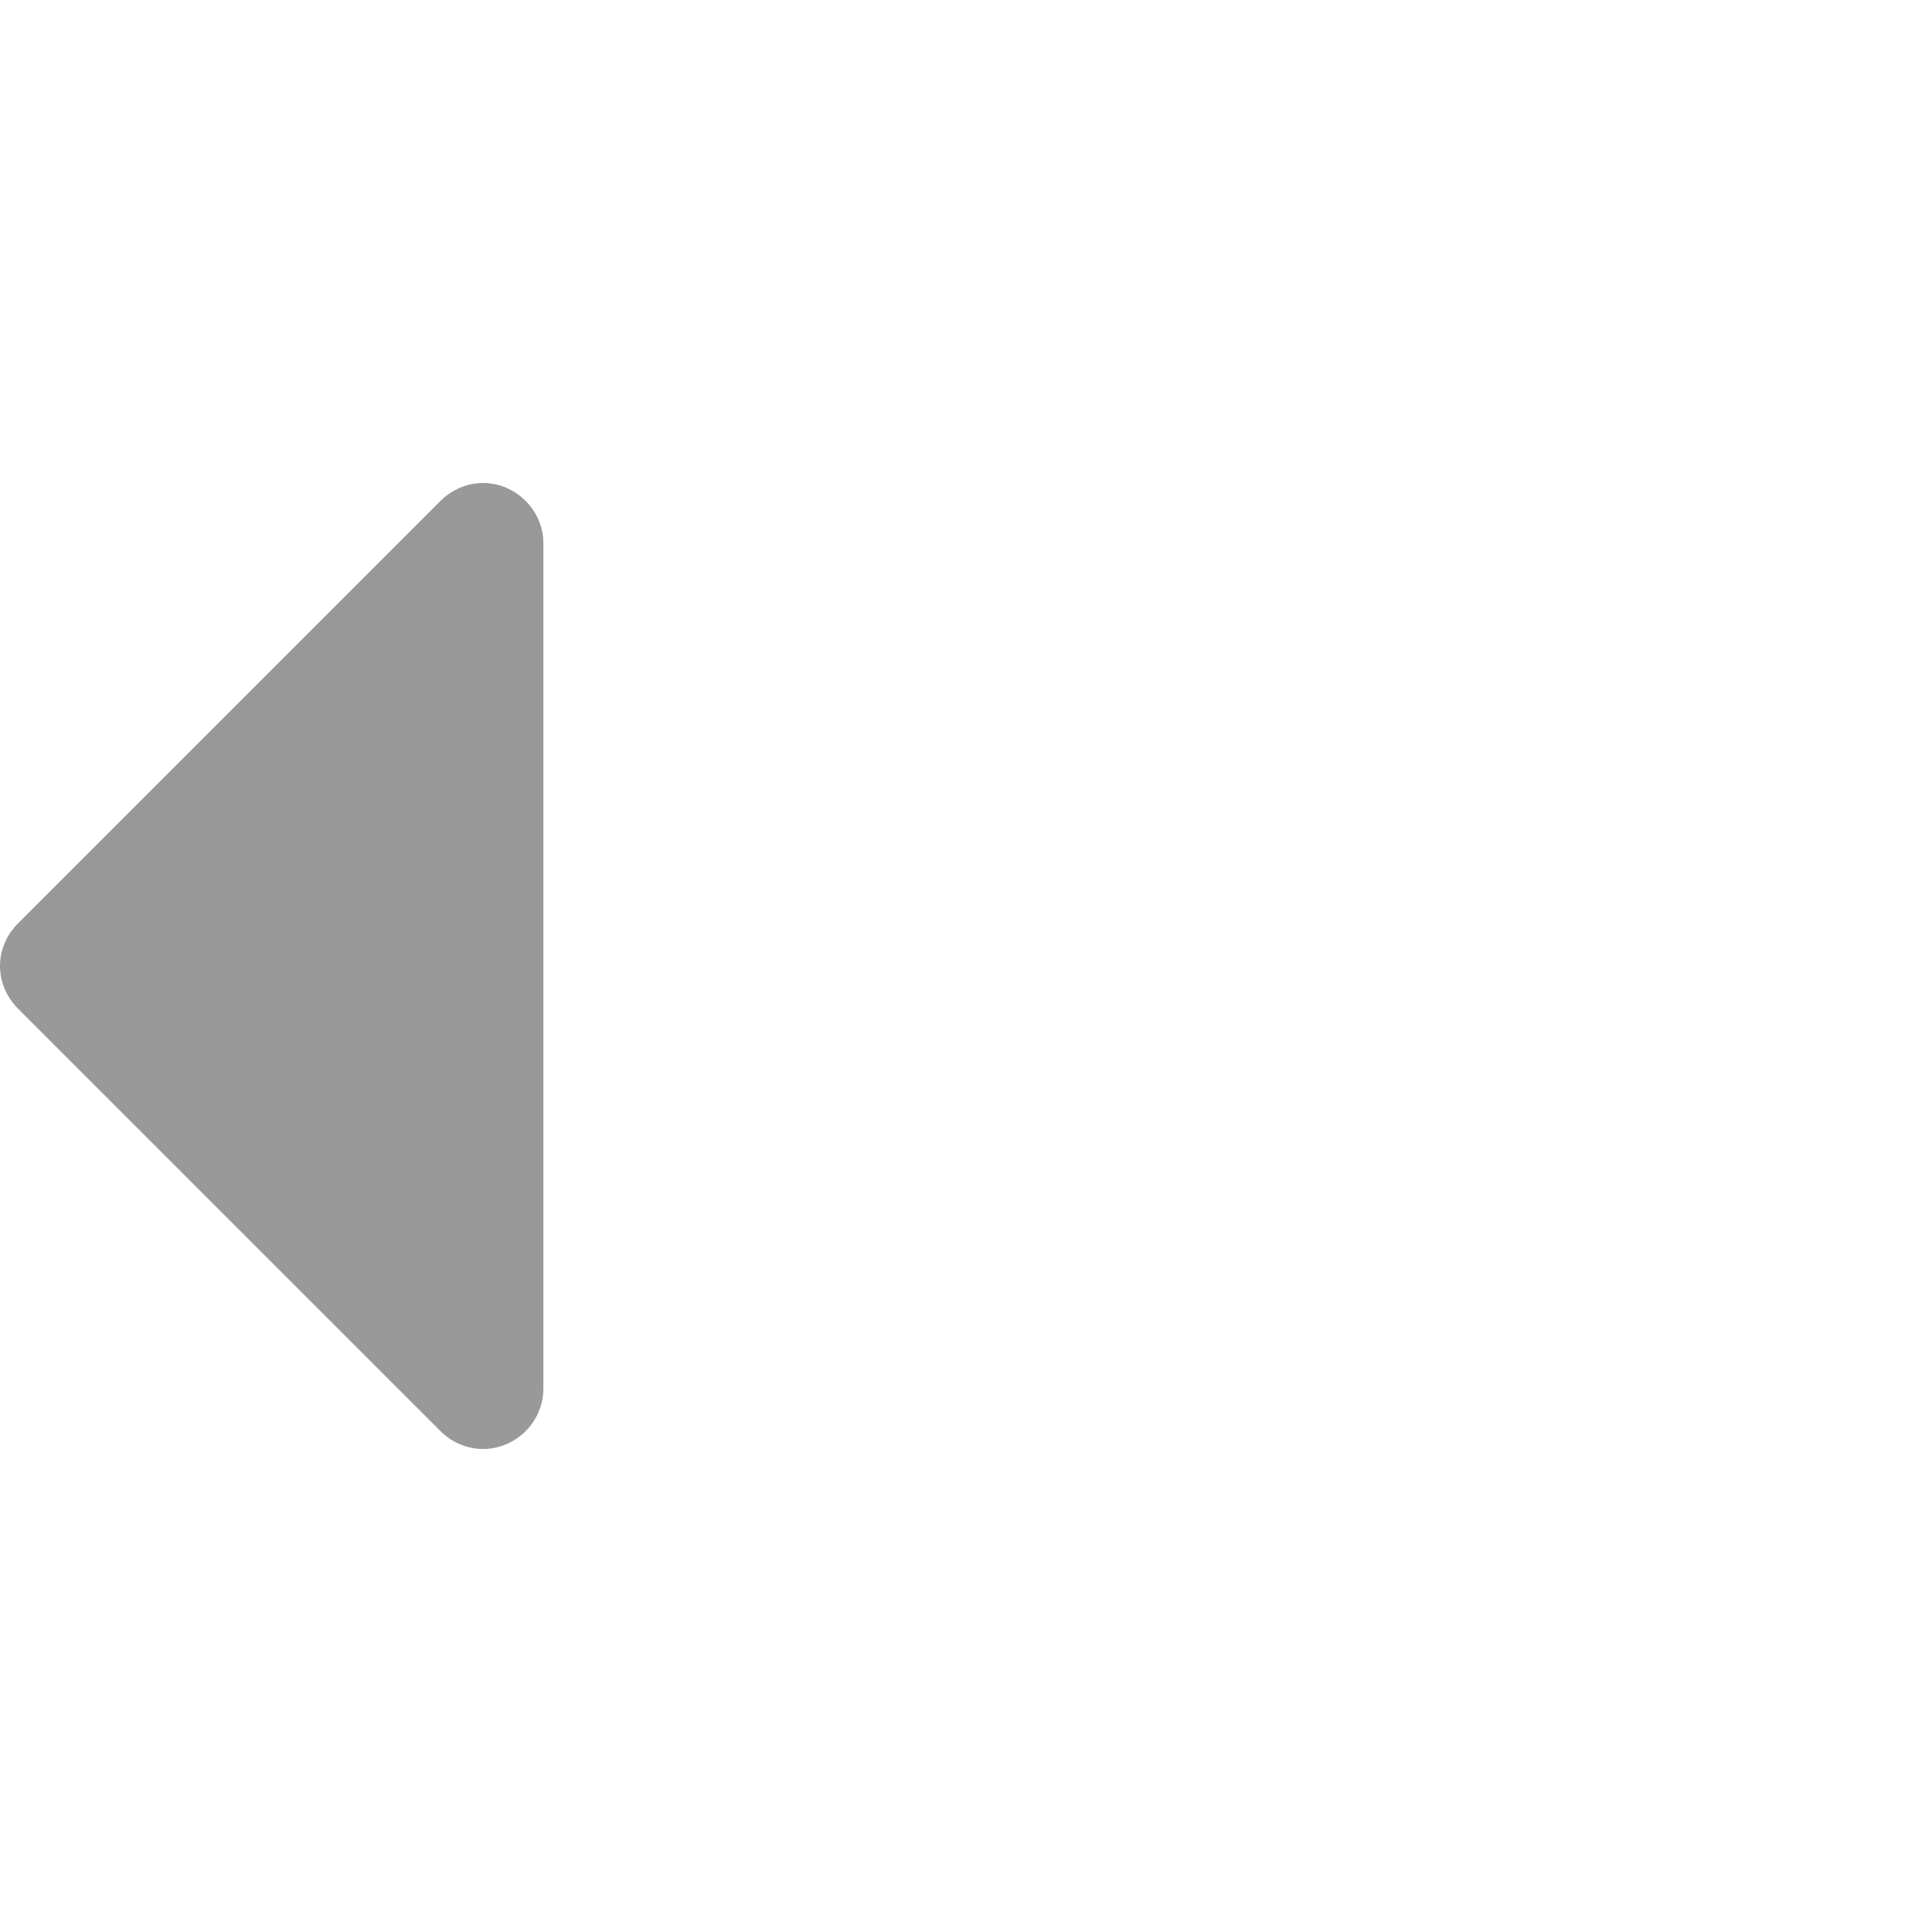 <svg xmlns="http://www.w3.org/2000/svg" preserveAspectRatio="none" viewBox="0 0 16 16">
<path fill="#999" d="M3.648,11.852l-3.5-3.5C0.055,8.258,0,8.133,0,8s0.055-0.258,0.148-0.352l3.5-3.5C3.742,4.055,3.867,4,4,4c0.273,0,0.5,0.227,0.5,0.5v7C4.5,11.773,4.273,12,4,12C3.867,12,3.742,11.945,3.648,11.852z"/>
</svg>
